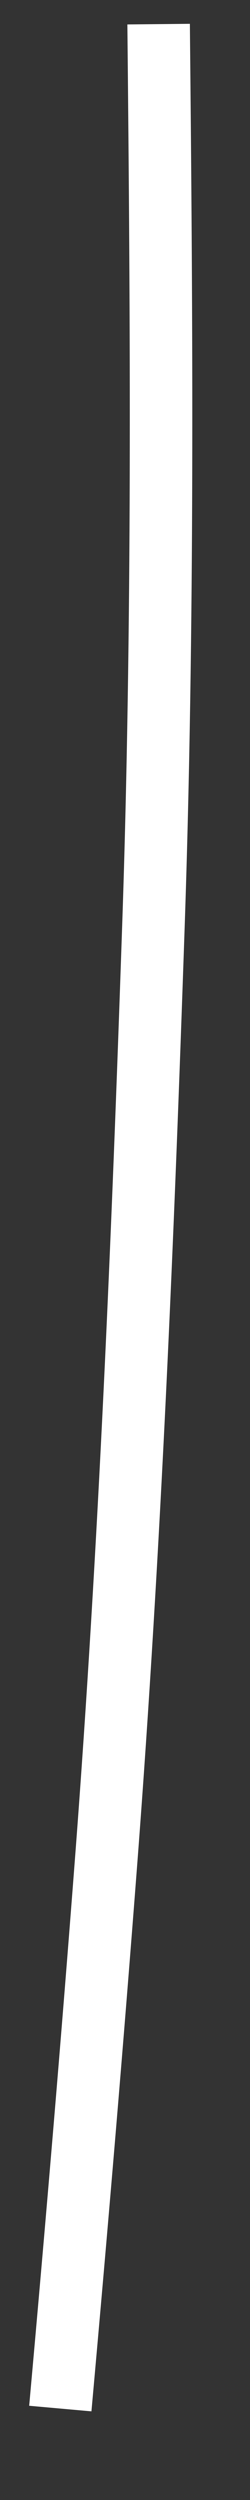 ﻿<?xml version="1.0" encoding="utf-8"?>
<svg version="1.1" xmlns:xlink="http://www.w3.org/1999/xlink" width="4px" height="40px" xmlns="http://www.w3.org/2000/svg">
  <rect width="100%" height="100%" fill="#333333" stroke="none"/>
  <g transform="matrix(1 0 0 1 -686 -17786 )">
    <path d="M 2.538 0.386  C 2.586 5.194  2.618 10.005  2.455 14.813  C 2.286 19.786  2.08 24.76  1.702 29.725  C 1.478 32.664  1.229 35.6  0.965 38.537  " stroke-width="1" stroke="#ffffff" fill="none" transform="matrix(1 0 0 1 686 17786 )" />
  </g>
</svg>